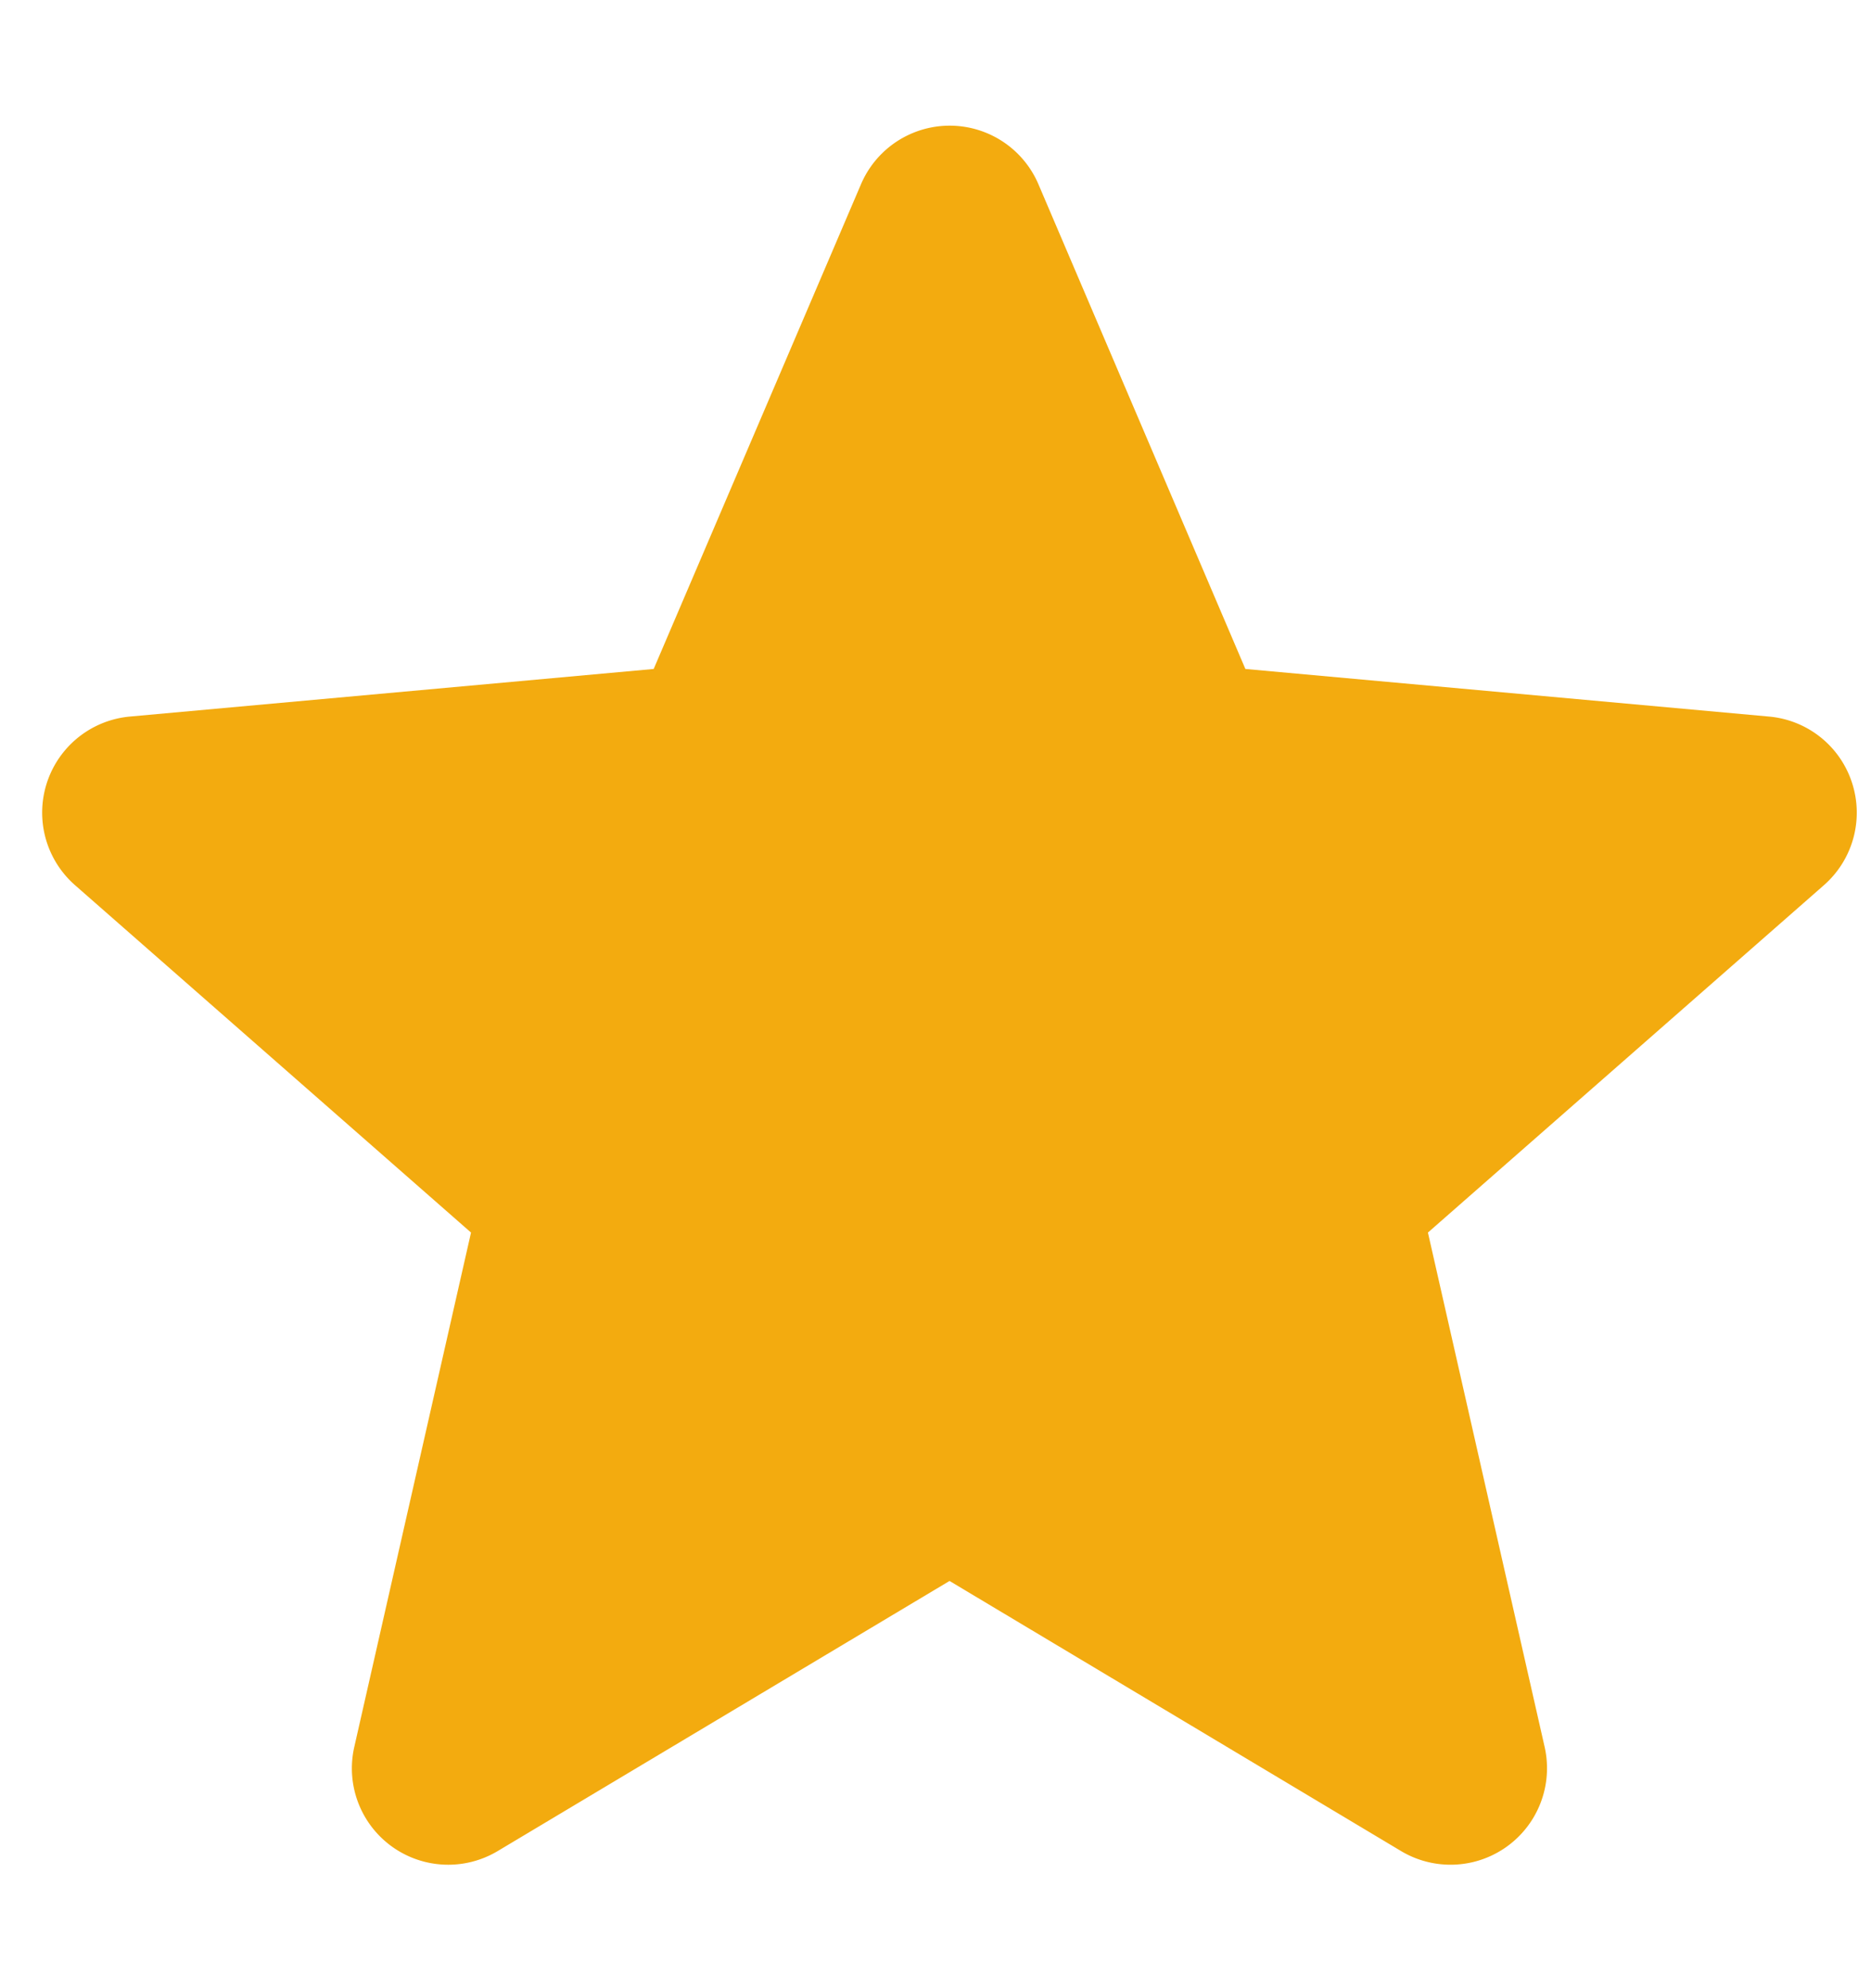 <svg xmlns="http://www.w3.org/2000/svg" width="16" height="17" fill="none"><g clip-path="url(#a)"><path fill="#F3AB0F" d="M15.838 6.694a.823.823 0 0 0-.71-.567L10.65 5.72 8.88 1.575a.825.825 0 0 0-1.517 0L5.59 5.72l-4.48.407A.825.825 0 0 0 .643 7.57l3.385 2.969-.998 4.397a.824.824 0 0 0 1.227.891l3.863-2.309 3.862 2.31a.825.825 0 0 0 1.227-.891l-.998-4.398 3.385-2.969a.825.825 0 0 0 .242-.876Z"/></g><defs><clipPath id="a"><path fill="#fff" d="M.361.741h15.517v15.517H.361z"/></clipPath></defs></svg>